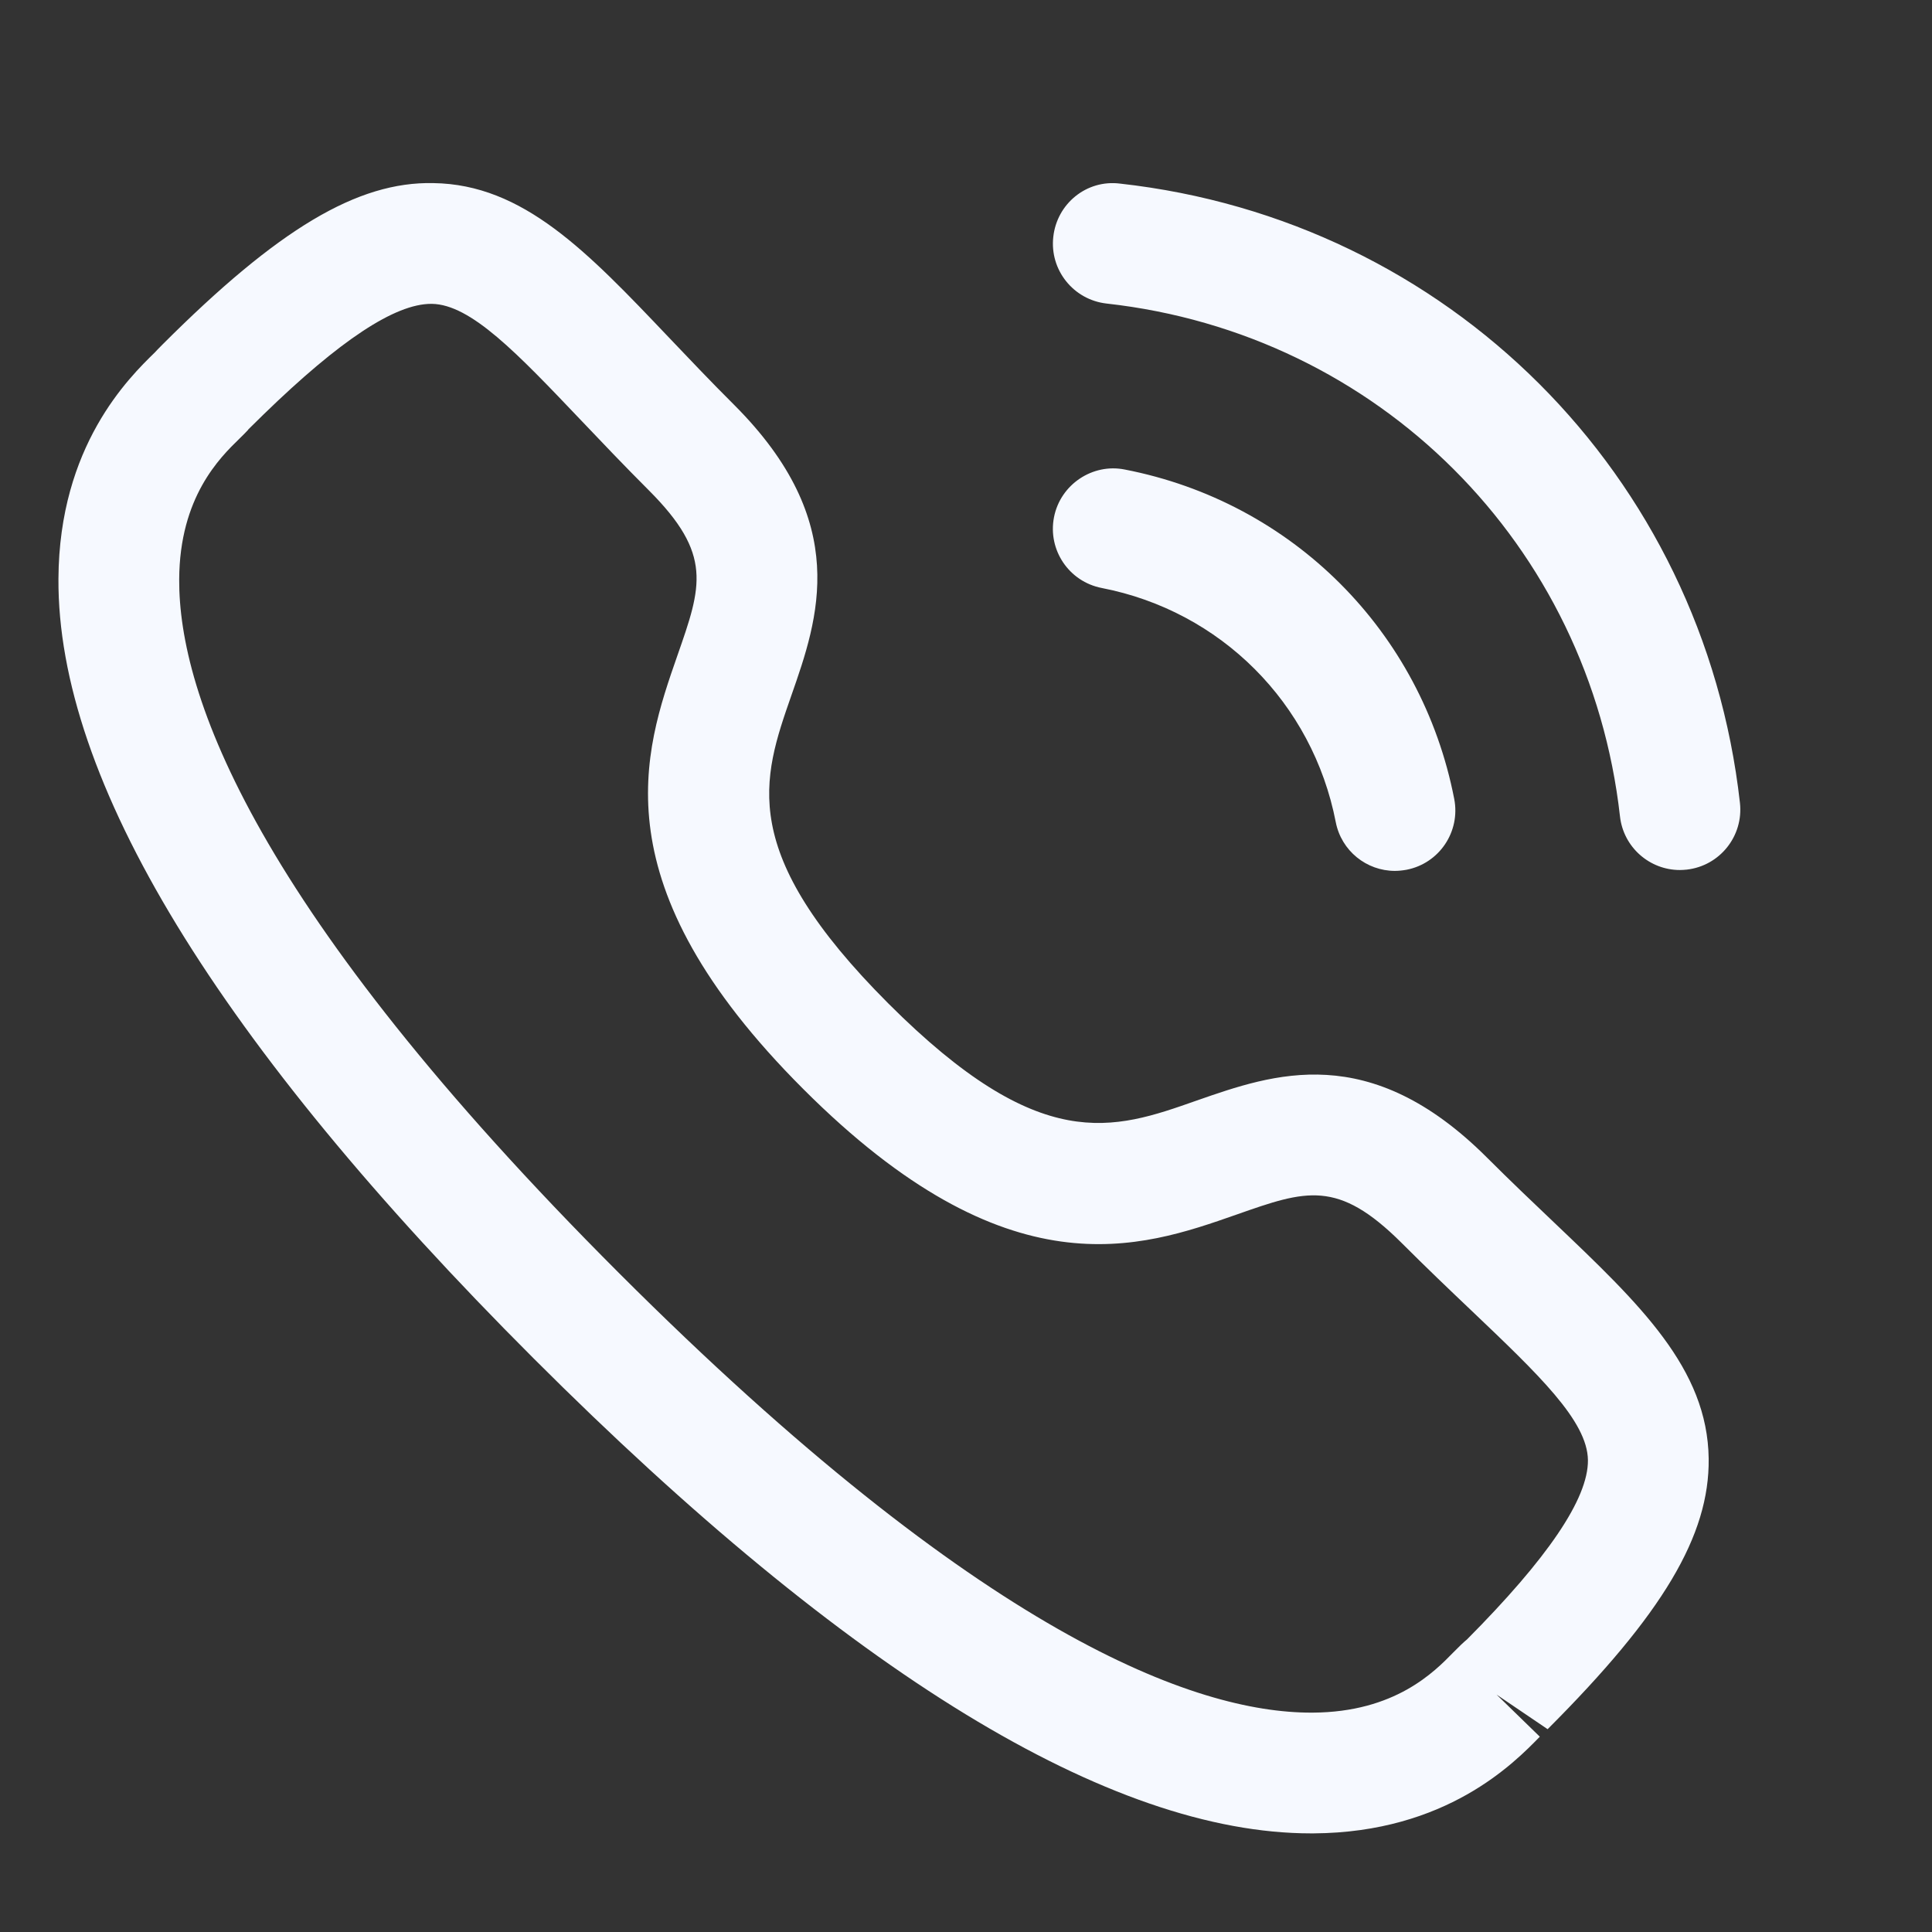 <svg width="44" height="44" viewBox="0 0 44 44" fill="none" xmlns="http://www.w3.org/2000/svg">
<rect x="0" y="0" width="44" height="44" fill="#333333" stroke="none"/>
<path fill-rule="evenodd" clip-rule="evenodd" d="M9.869 4.17C11.916 4.198 13.376 5.732 15.222 7.674C15.678 8.152 16.172 8.675 16.724 9.225C19.398 11.902 18.637 14.085 18.023 15.838C17.356 17.75 16.779 19.4 20.236 22.858C23.694 26.315 25.342 25.738 27.252 25.065C29.007 24.453 31.185 23.686 33.865 26.363C34.41 26.907 34.923 27.395 35.4 27.848C37.349 29.703 38.889 31.168 38.914 33.221C38.934 34.97 37.871 36.756 35.246 39.381L34.083 38.593L35.068 39.552C34.487 40.148 32.941 41.735 29.914 41.754H29.859C25.291 41.754 19.334 38.116 12.155 30.939C4.946 23.732 1.303 17.757 1.331 13.179C1.347 10.154 2.933 8.605 3.529 8.024L3.58 7.969L3.703 7.844C6.334 5.214 8.142 4.132 9.869 4.17ZM9.834 6.92H9.819C8.996 6.92 7.746 7.745 6.002 9.439L5.652 9.783L5.656 9.782C5.658 9.782 5.626 9.817 5.575 9.869L5.452 9.991C5.009 10.422 4.09 11.319 4.081 13.194C4.066 15.818 5.791 20.689 14.098 28.994C22.365 37.258 27.229 39.004 29.859 39.004H29.898C31.773 38.993 32.668 38.074 33.099 37.632C33.229 37.499 33.335 37.398 33.41 37.337C35.238 35.498 36.173 34.133 36.164 33.254C36.153 32.36 35.04 31.304 33.502 29.839C33.013 29.375 32.481 28.867 31.92 28.306C30.464 26.856 29.747 27.104 28.162 27.661C25.971 28.429 22.97 29.481 18.293 24.801C13.614 20.124 14.663 17.123 15.427 14.93C15.981 13.346 16.234 12.626 14.78 11.17C14.212 10.602 13.7 10.063 13.229 9.568C11.774 8.039 10.723 6.933 9.834 6.92ZM25.615 10.693C29.431 11.433 32.377 14.377 33.119 18.195C33.264 18.942 32.778 19.663 32.034 19.808C31.944 19.824 31.856 19.834 31.768 19.834C31.123 19.834 30.549 19.379 30.421 18.723C29.893 16.009 27.801 13.917 25.091 13.391C24.345 13.246 23.859 12.526 24.004 11.78C24.149 11.034 24.882 10.546 25.615 10.693ZM25.506 4.181C32.982 5.011 38.788 10.81 39.626 18.285C39.71 19.04 39.168 19.72 38.414 19.805C38.363 19.81 38.31 19.814 38.258 19.814C37.567 19.814 36.973 19.295 36.894 18.593C36.199 12.403 31.392 7.6 25.201 6.913C24.448 6.828 23.903 6.15 23.988 5.395C24.07 4.641 24.743 4.086 25.506 4.181Z" fill="#F6F9FF"/>
</svg>
